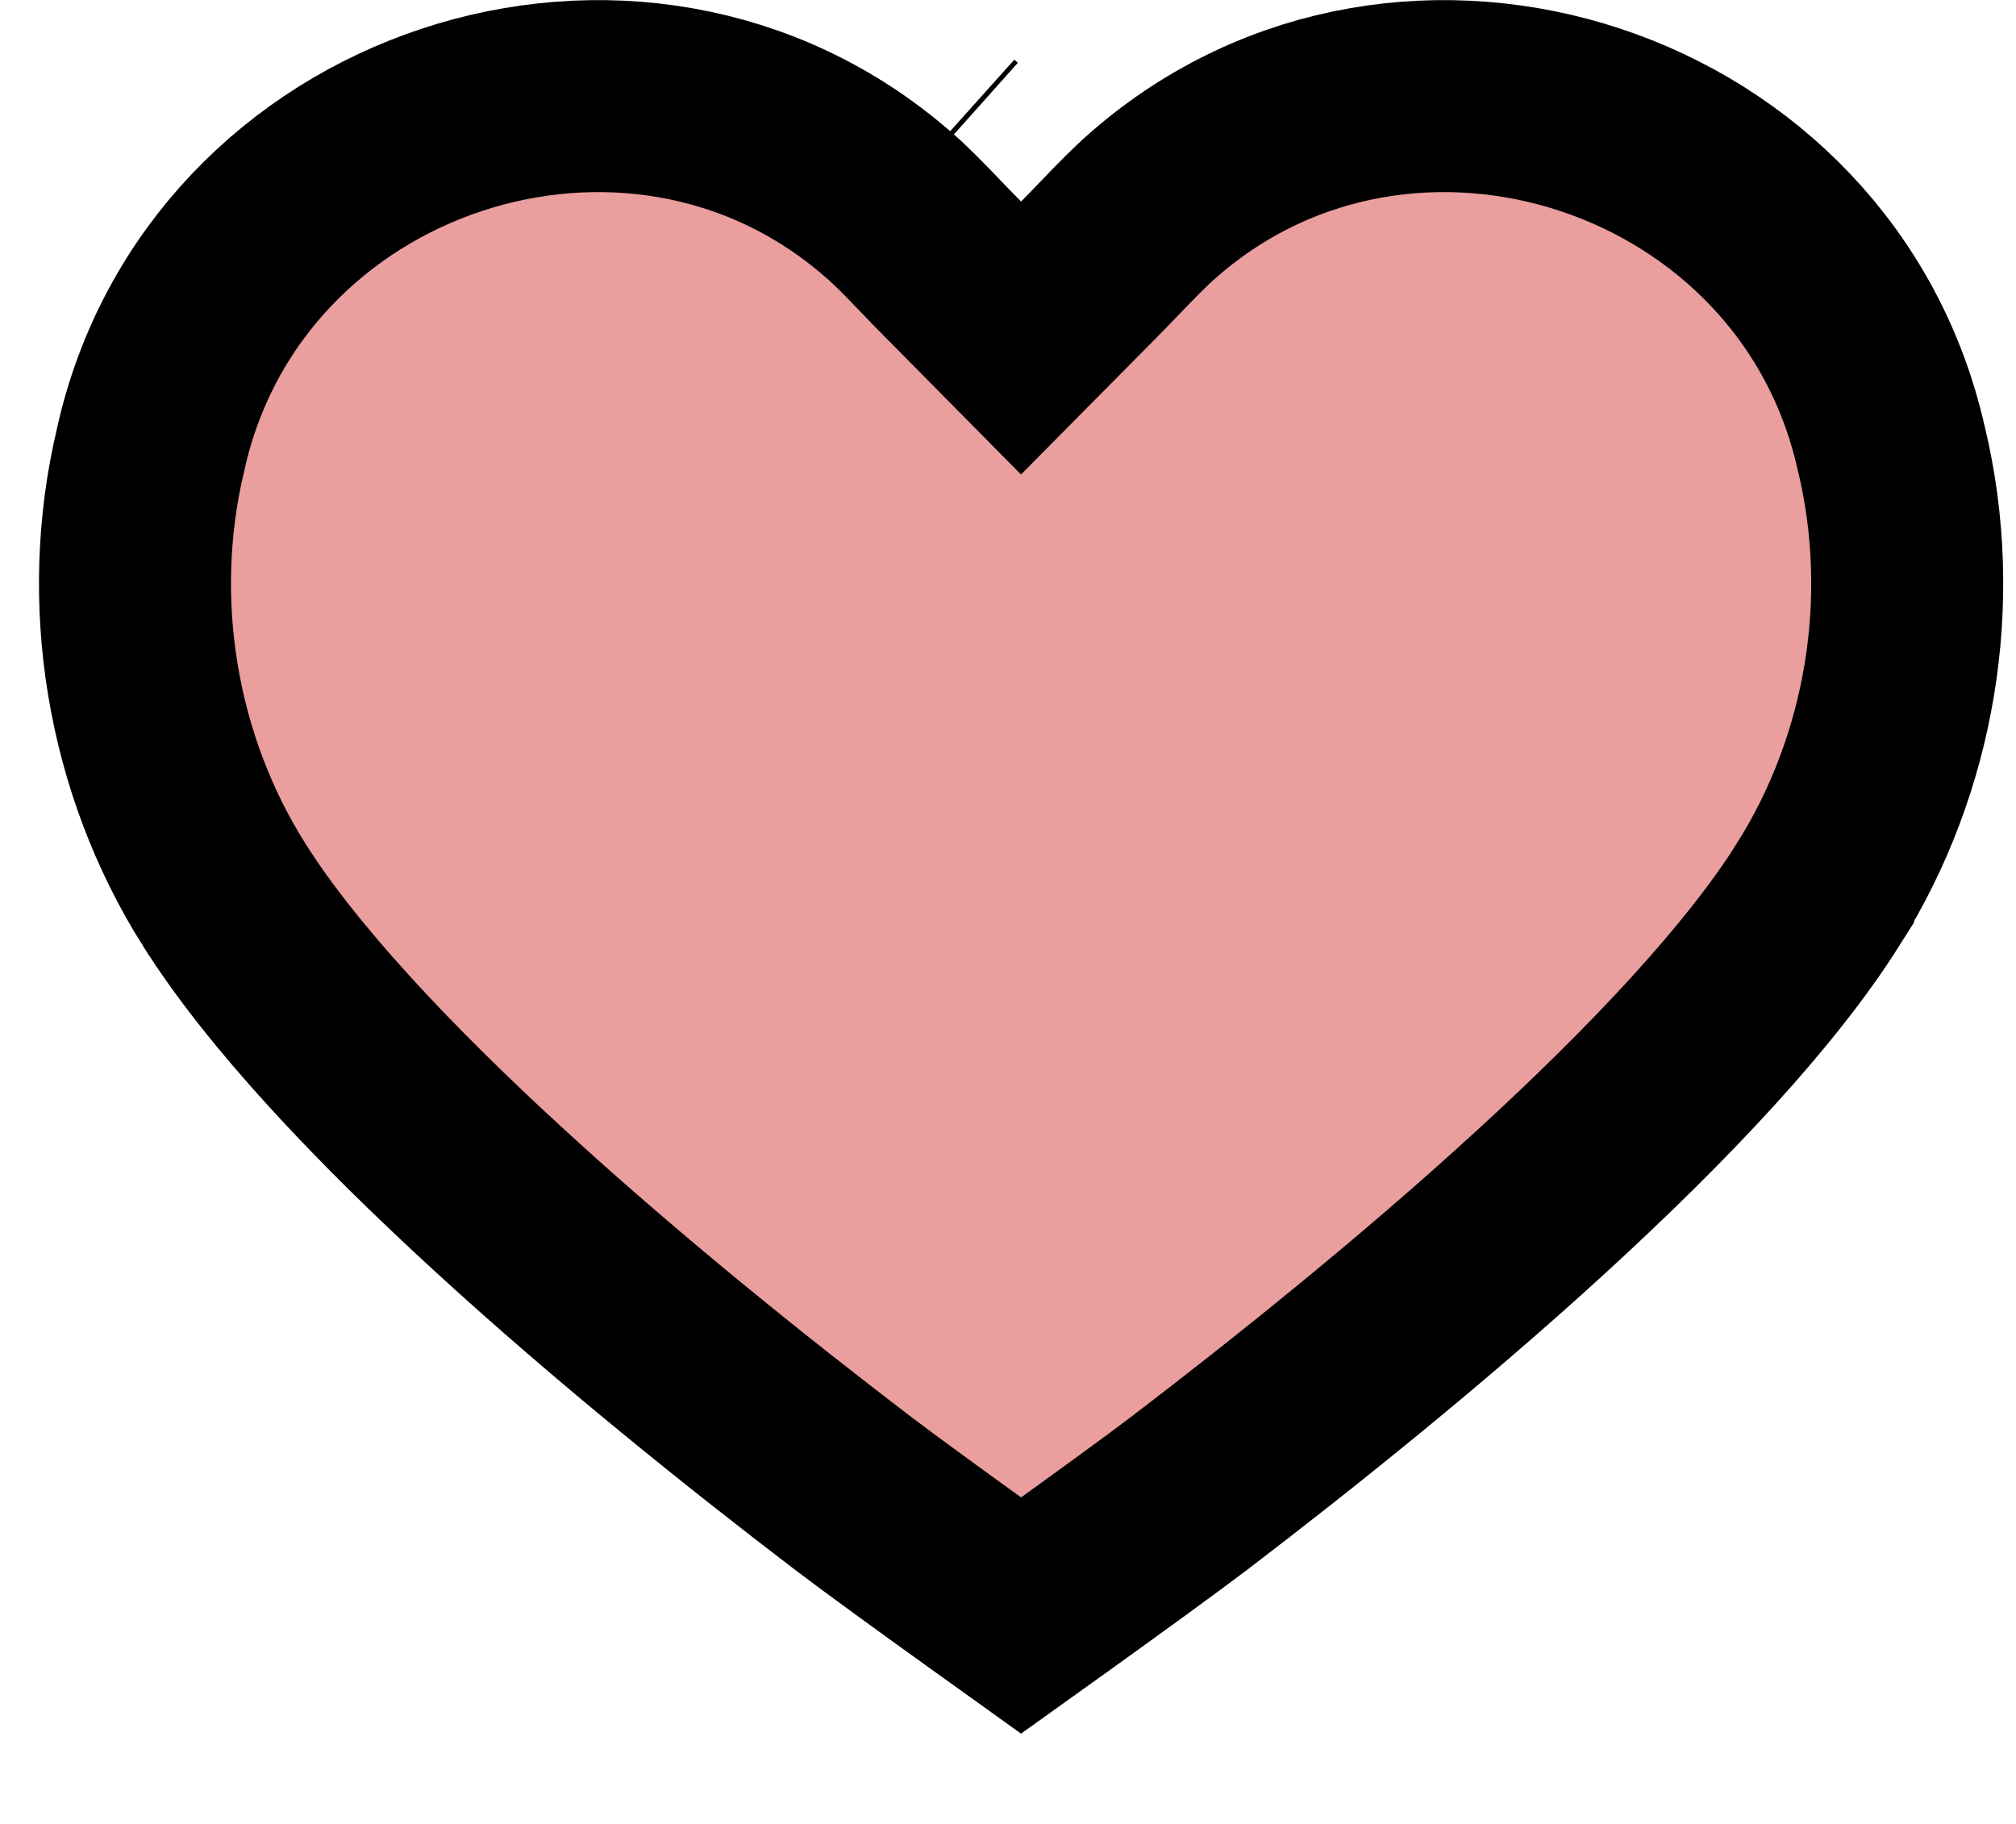 <svg width="21" height="19" viewBox="0 0 21 19" fill="none" xmlns="http://www.w3.org/2000/svg">
<path d="M12.391 15.553L12.391 15.553C12.094 15.779 11.516 16.198 11.001 16.568C10.873 16.66 10.749 16.748 10.636 16.829C10.523 16.748 10.4 16.66 10.272 16.568C9.756 16.198 9.179 15.779 8.882 15.553L8.882 15.553C7.78 14.712 6.444 13.641 5.224 12.523C3.989 11.393 2.931 10.268 2.335 9.32L2.334 9.319C1.475 7.956 1.194 6.26 1.568 4.688L1.568 4.688L1.571 4.674C2.339 1.232 6.609 -0.171 9.248 2.127L9.251 2.129C9.391 2.25 9.526 2.389 9.702 2.573C9.771 2.645 9.847 2.724 9.926 2.803L10.636 3.521L11.347 2.803C11.425 2.724 11.501 2.645 11.57 2.573C11.747 2.389 11.882 2.25 12.022 2.129L12.024 2.127C14.664 -0.171 18.933 1.232 19.701 4.674L19.701 4.674L19.705 4.688C20.079 6.26 19.798 7.956 18.938 9.319L18.938 9.32C18.341 10.268 17.284 11.393 16.049 12.523C14.829 13.641 13.492 14.712 12.391 15.553ZM9.928 1.393C9.92 1.386 9.913 1.379 9.905 1.372L9.928 1.393Z" fill="#D73E3E" fill-opacity="0.5" stroke="black" stroke-width="2"/>
</svg>
